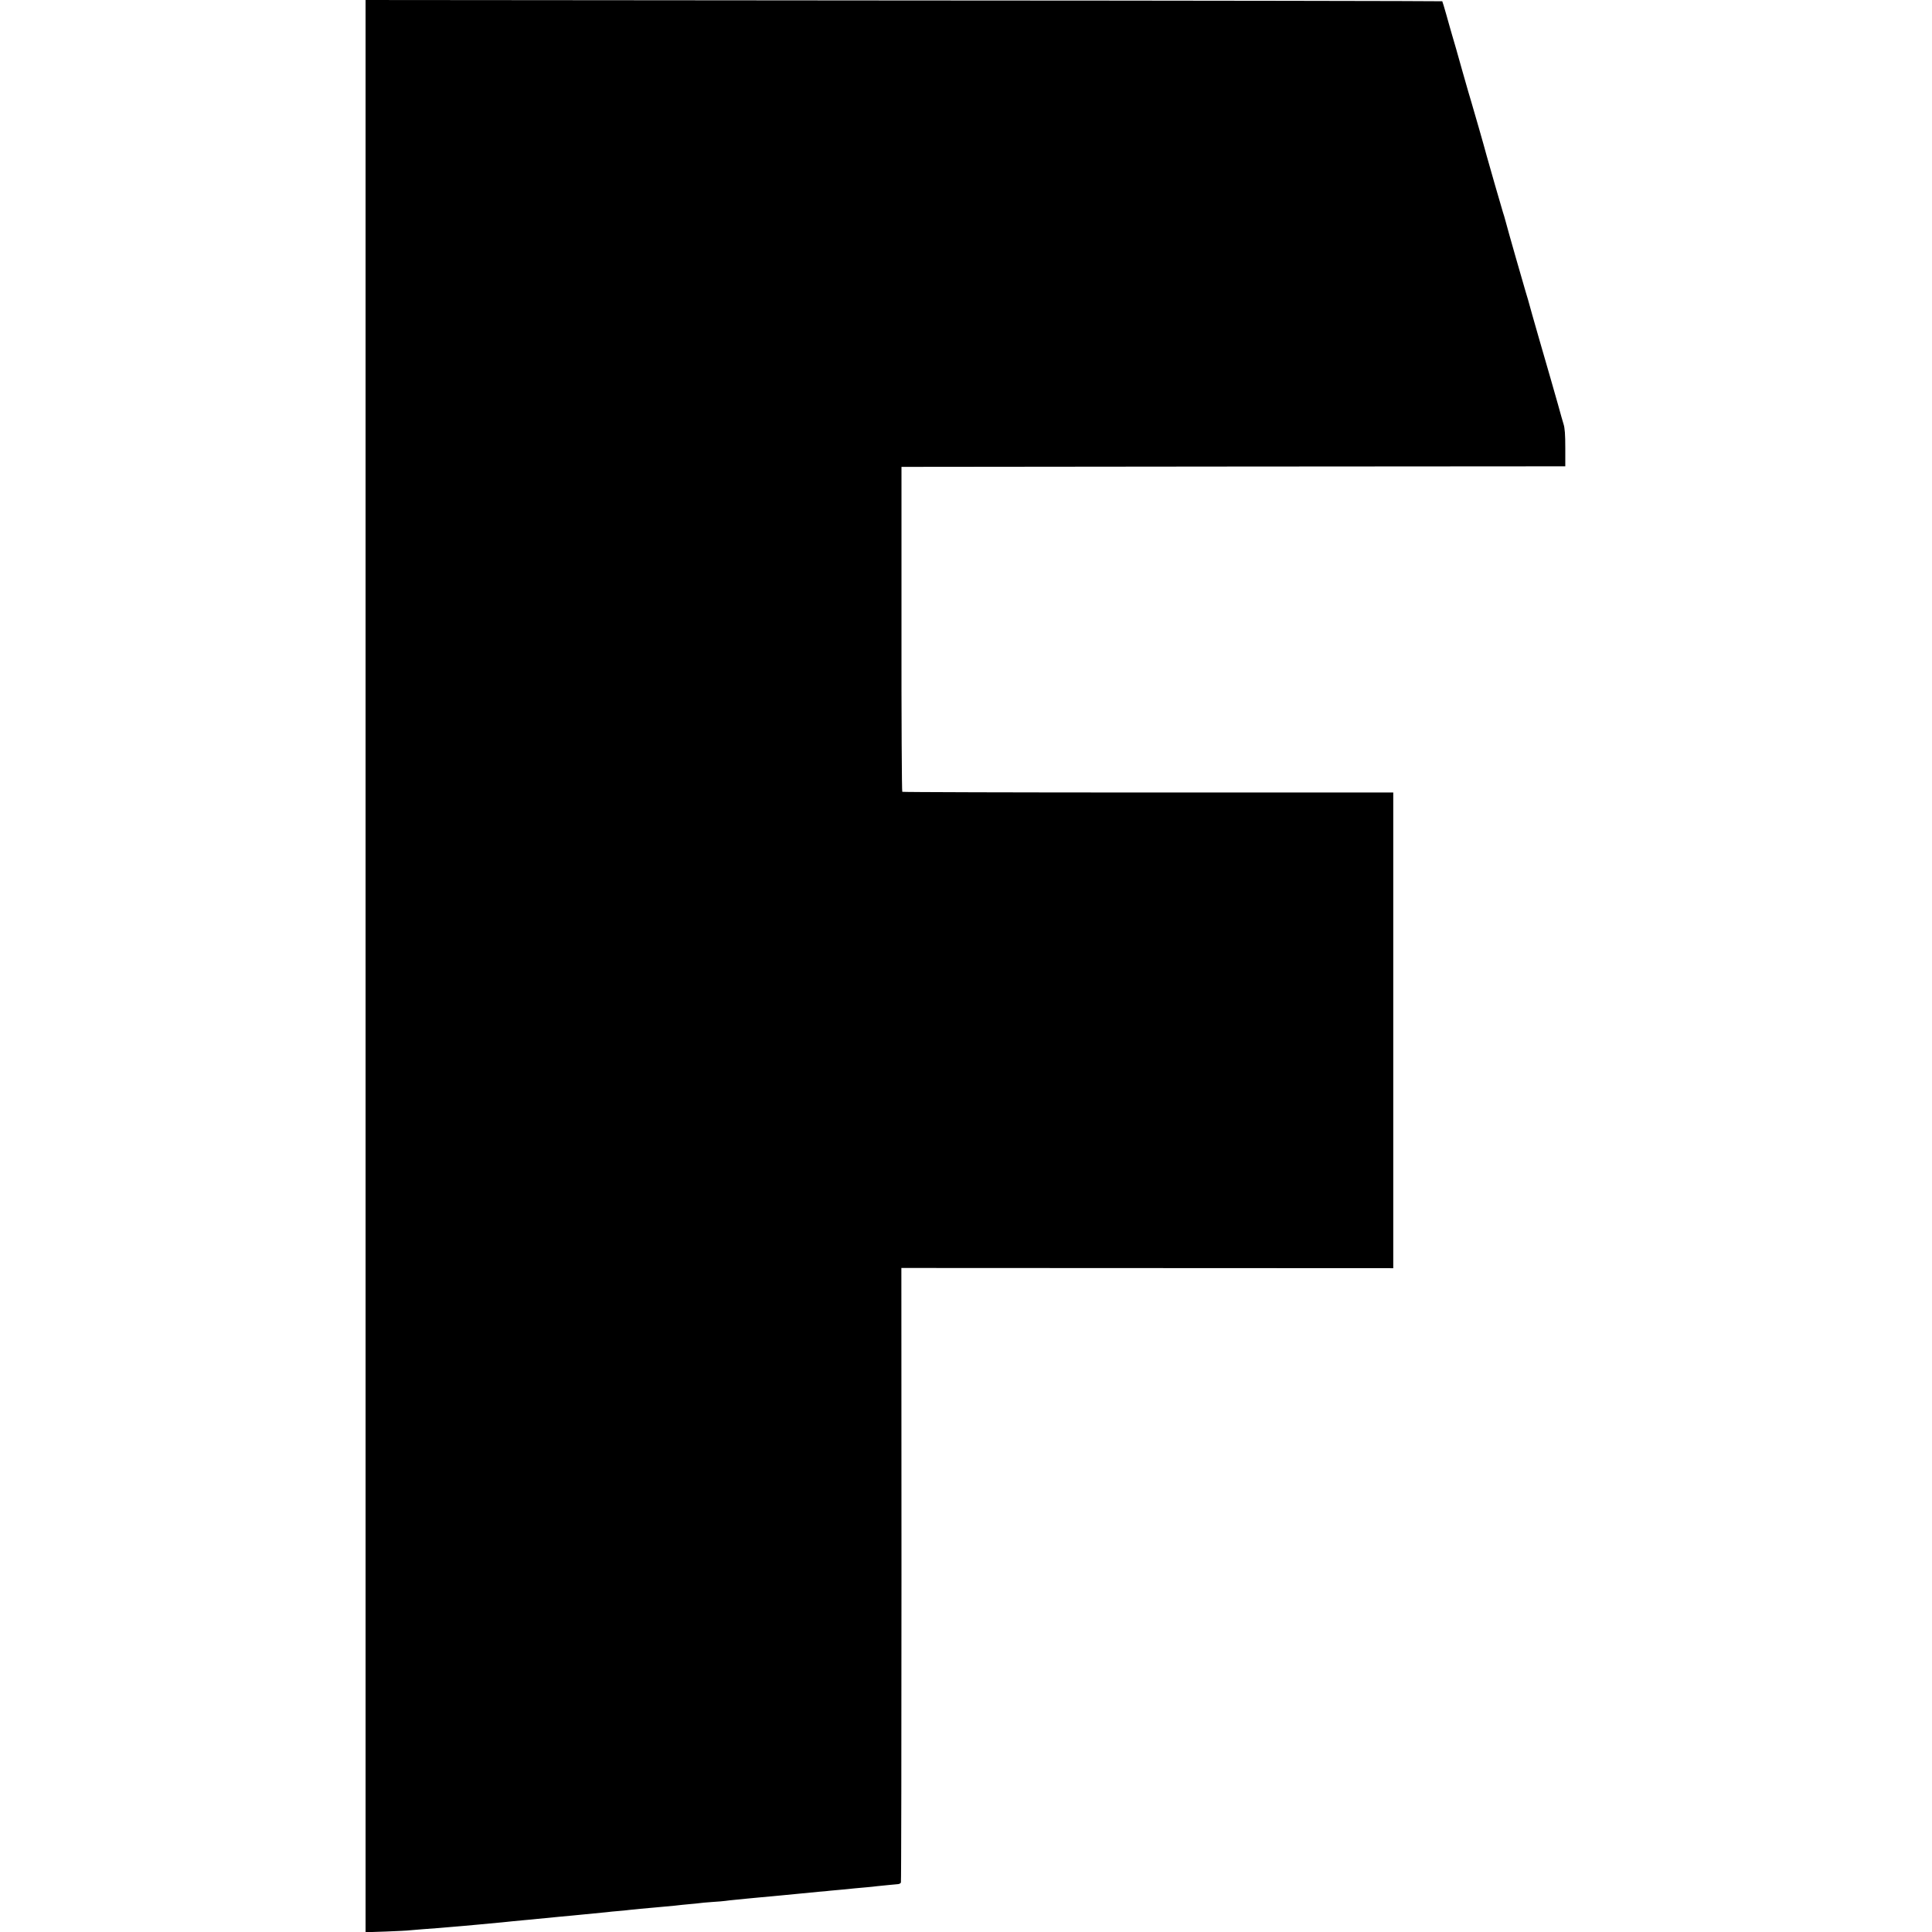 <?xml version="1.0" standalone="no"?>
<!DOCTYPE svg PUBLIC "-//W3C//DTD SVG 20010904//EN"
 "http://www.w3.org/TR/2001/REC-SVG-20010904/DTD/svg10.dtd">
<svg version="1.0" xmlns="http://www.w3.org/2000/svg"
 width="1707pt" height="1707pt" viewBox="0 0 1707 1707"
 preserveAspectRatio="xMidYMid meet">
<g transform="translate(0,1707) scale(0.1,-0.1)"
fill="#000000" stroke="none">
<path d="M3230 8534 l0 -8536 178 6 c97 4 193 8 212 11 19 2 73 6 120 10 47 3
108 8 135 10 28 3 75 7 105 9 66 5 175 15 250 22 30 3 73 7 95 9 64 6 167 15
205 20 19 2 67 7 105 10 39 3 86 8 105 10 38 4 118 12 205 20 30 3 79 7 108
10 28 3 75 7 102 10 57 5 154 15 205 20 19 3 64 7 100 10 36 3 81 7 100 10 19
2 63 7 98 10 34 3 90 8 123 11 34 3 78 7 98 9 20 2 59 5 86 8 28 4 84 9 125
13 41 3 82 8 90 9 8 2 58 6 110 10 52 3 106 8 120 10 14 2 54 7 90 10 36 3 81
8 100 10 19 2 67 7 105 10 39 3 88 8 110 10 22 2 65 6 95 9 30 3 104 10 165
16 60 6 135 13 165 16 30 2 73 6 95 9 22 2 72 7 110 10 39 4 88 9 110 11 22 2
67 6 100 9 33 3 76 7 95 10 19 2 64 7 100 10 36 4 74 7 85 8 11 1 22 7 25 14
3 7 5 1231 5 2721 l-1 2709 2173 -1 2173 -1 0 2102 0 2101 -2165 0 c-1190 0
-2168 3 -2173 6 -4 2 -8 650 -7 1438 l0 1433 2933 3 2932 2 0 163 c0 118 -4
175 -16 212 -8 28 -17 57 -19 65 -4 20 -184 647 -196 685 -5 17 -32 111 -60
210 -27 99 -54 194 -60 210 -15 49 -160 555 -175 615 -8 30 -19 69 -25 85 -11
36 -125 429 -144 500 -19 73 -123 435 -134 470 -6 17 -42 143 -81 280 -38 138
-79 279 -90 315 -10 36 -34 117 -51 180 -18 63 -34 117 -36 119 -2 2 -2143 6
-4758 7 l-4755 4 0 -8536z"/>
</g>
</svg>
